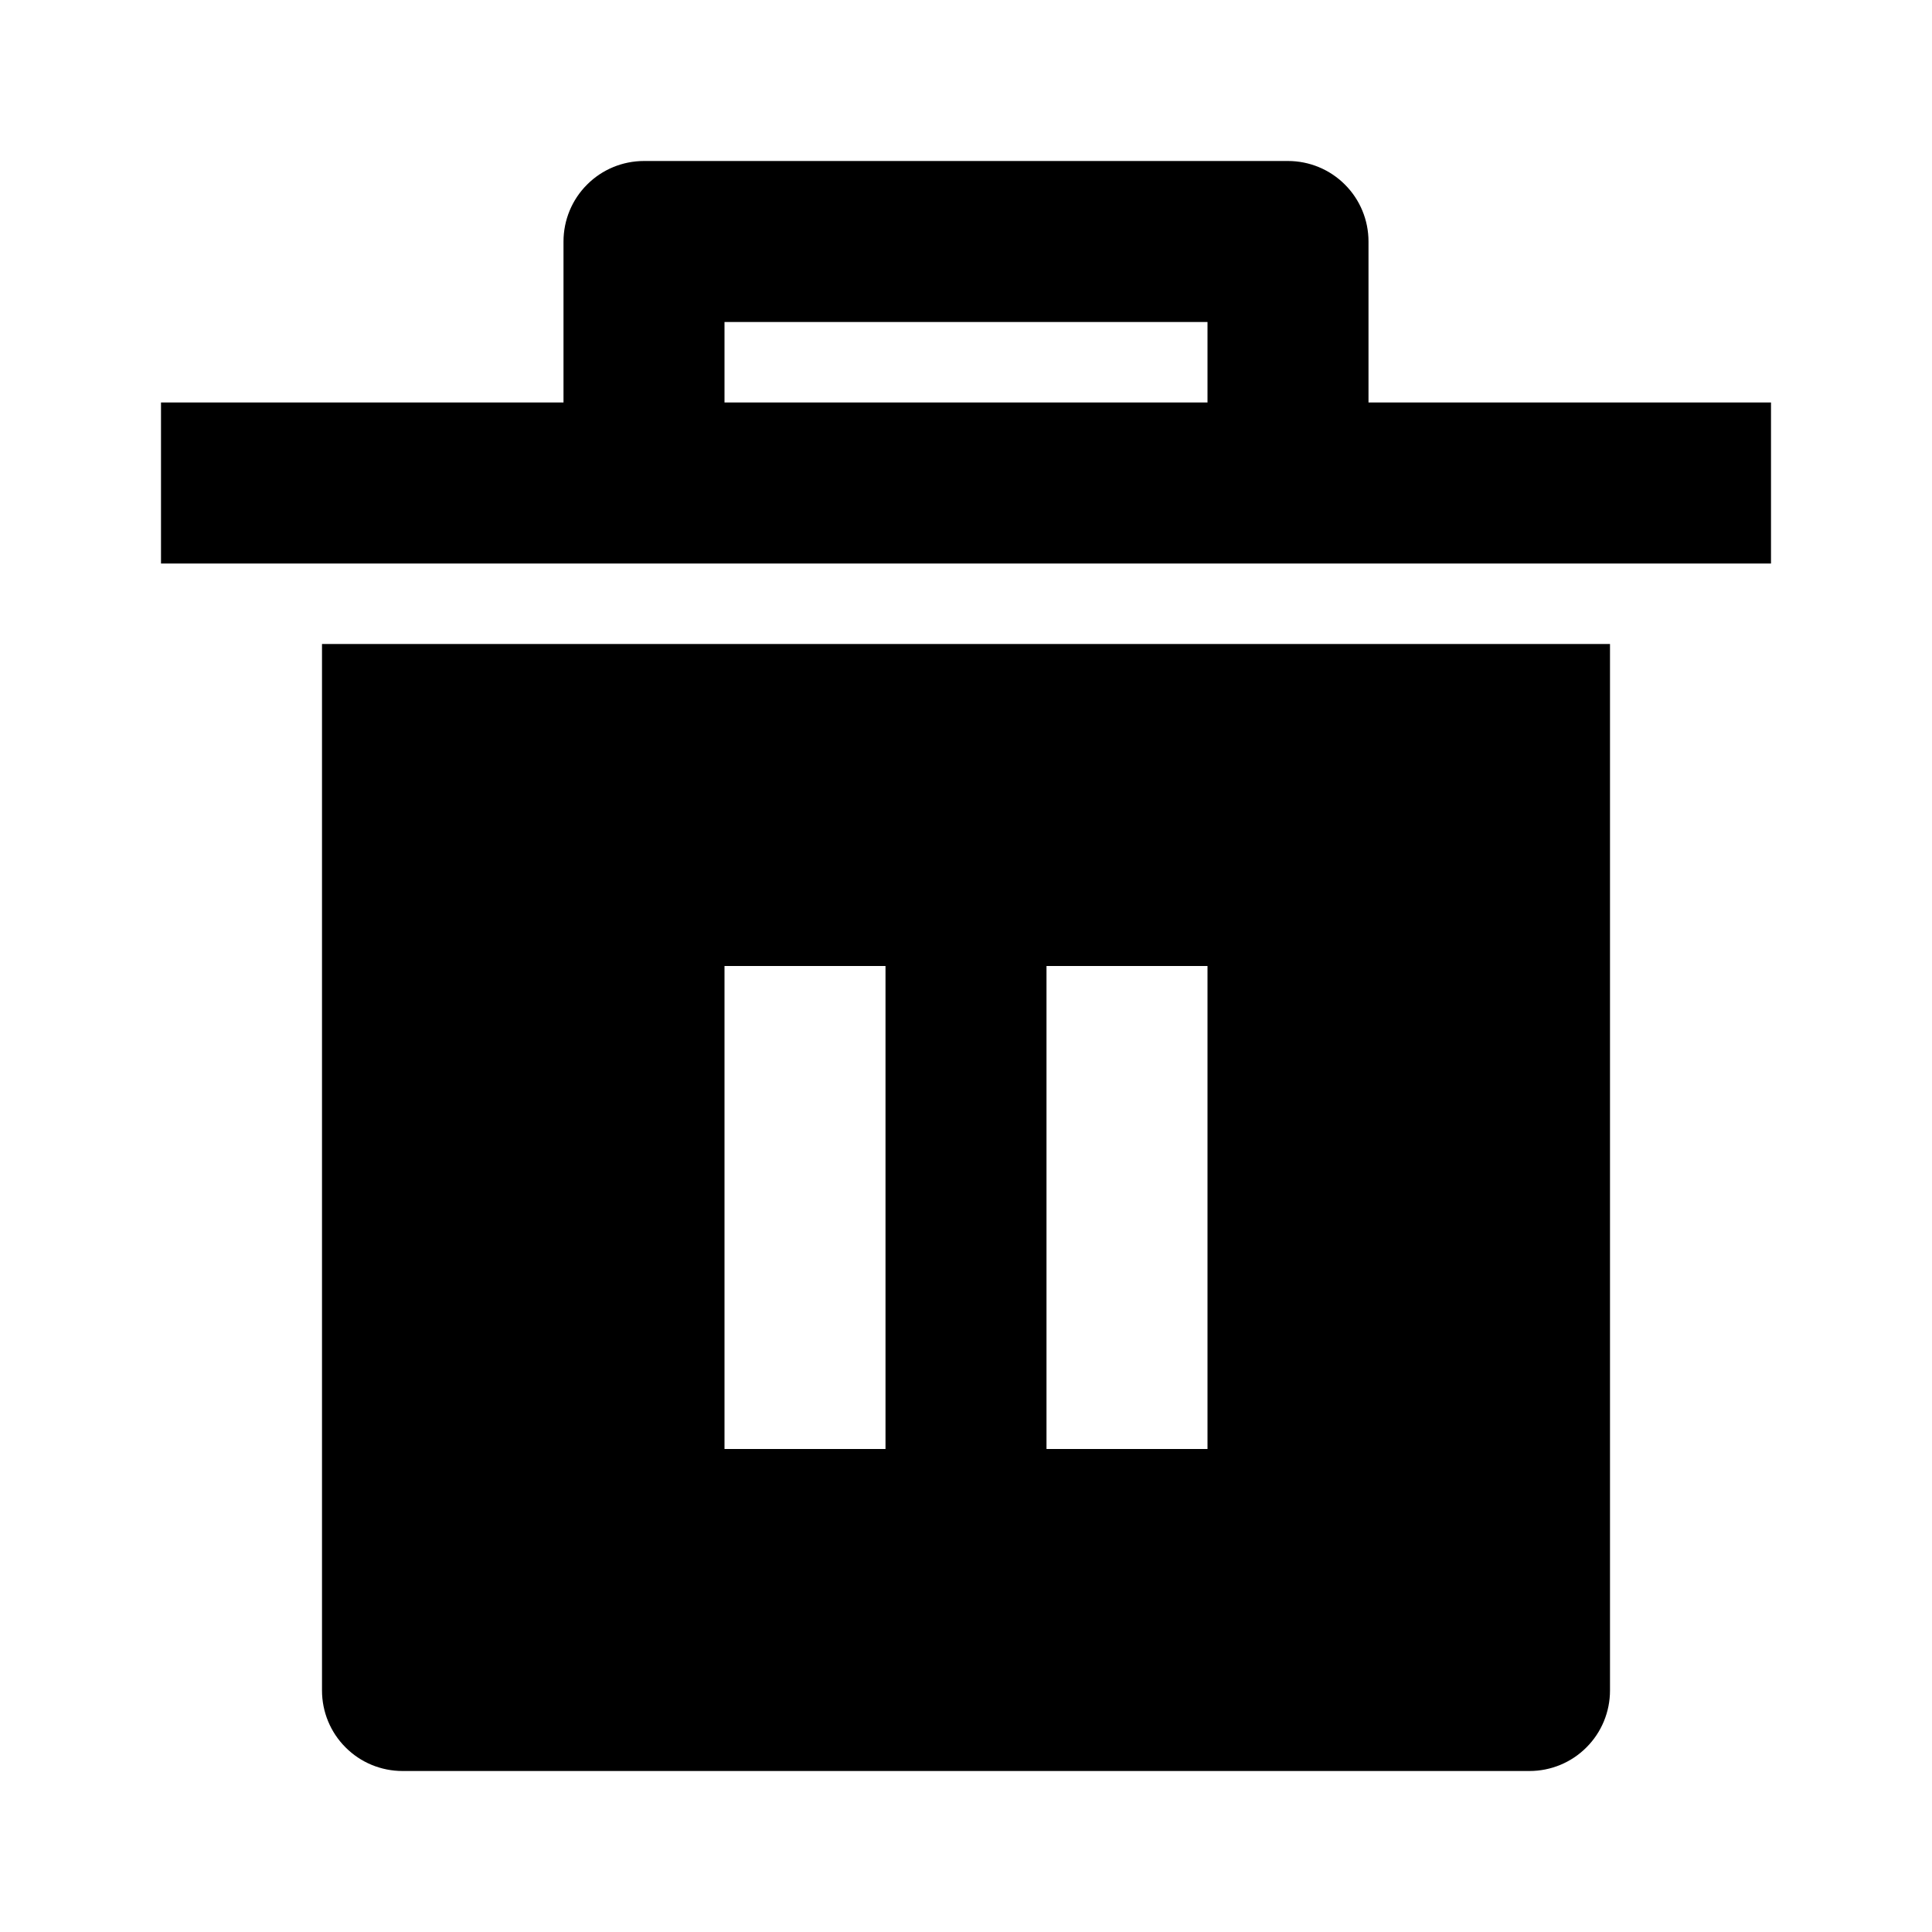 <svg width="24" height="24" viewBox="0 0 24 24"  xmlns="http://www.w3.org/2000/svg">
<g id="delete-bin-5-fill" clip-path="url(#clip0_8_8647)">
<g id="Group">
<path id="Vector" d="M4 8H20V21C20 21.265 19.895 21.52 19.707 21.707C19.52 21.895 19.265 22 19 22H5C4.735 22 4.48 21.895 4.293 21.707C4.105 21.52 4 21.265 4 21V8ZM7 5V3C7 2.735 7.105 2.48 7.293 2.293C7.48 2.105 7.735 2 8 2H16C16.265 2 16.52 2.105 16.707 2.293C16.895 2.48 17 2.735 17 3V5H22V7H2V5H7ZM9 4V5H15V4H9ZM9 12V18H11V12H9ZM13 12V18H15V12H13Z" />
</g>
</g>
<defs>
<clipPath id="clip0_8_8647">
<rect width="24" height="24" fill="white"/>
</clipPath>
</defs>
</svg>
